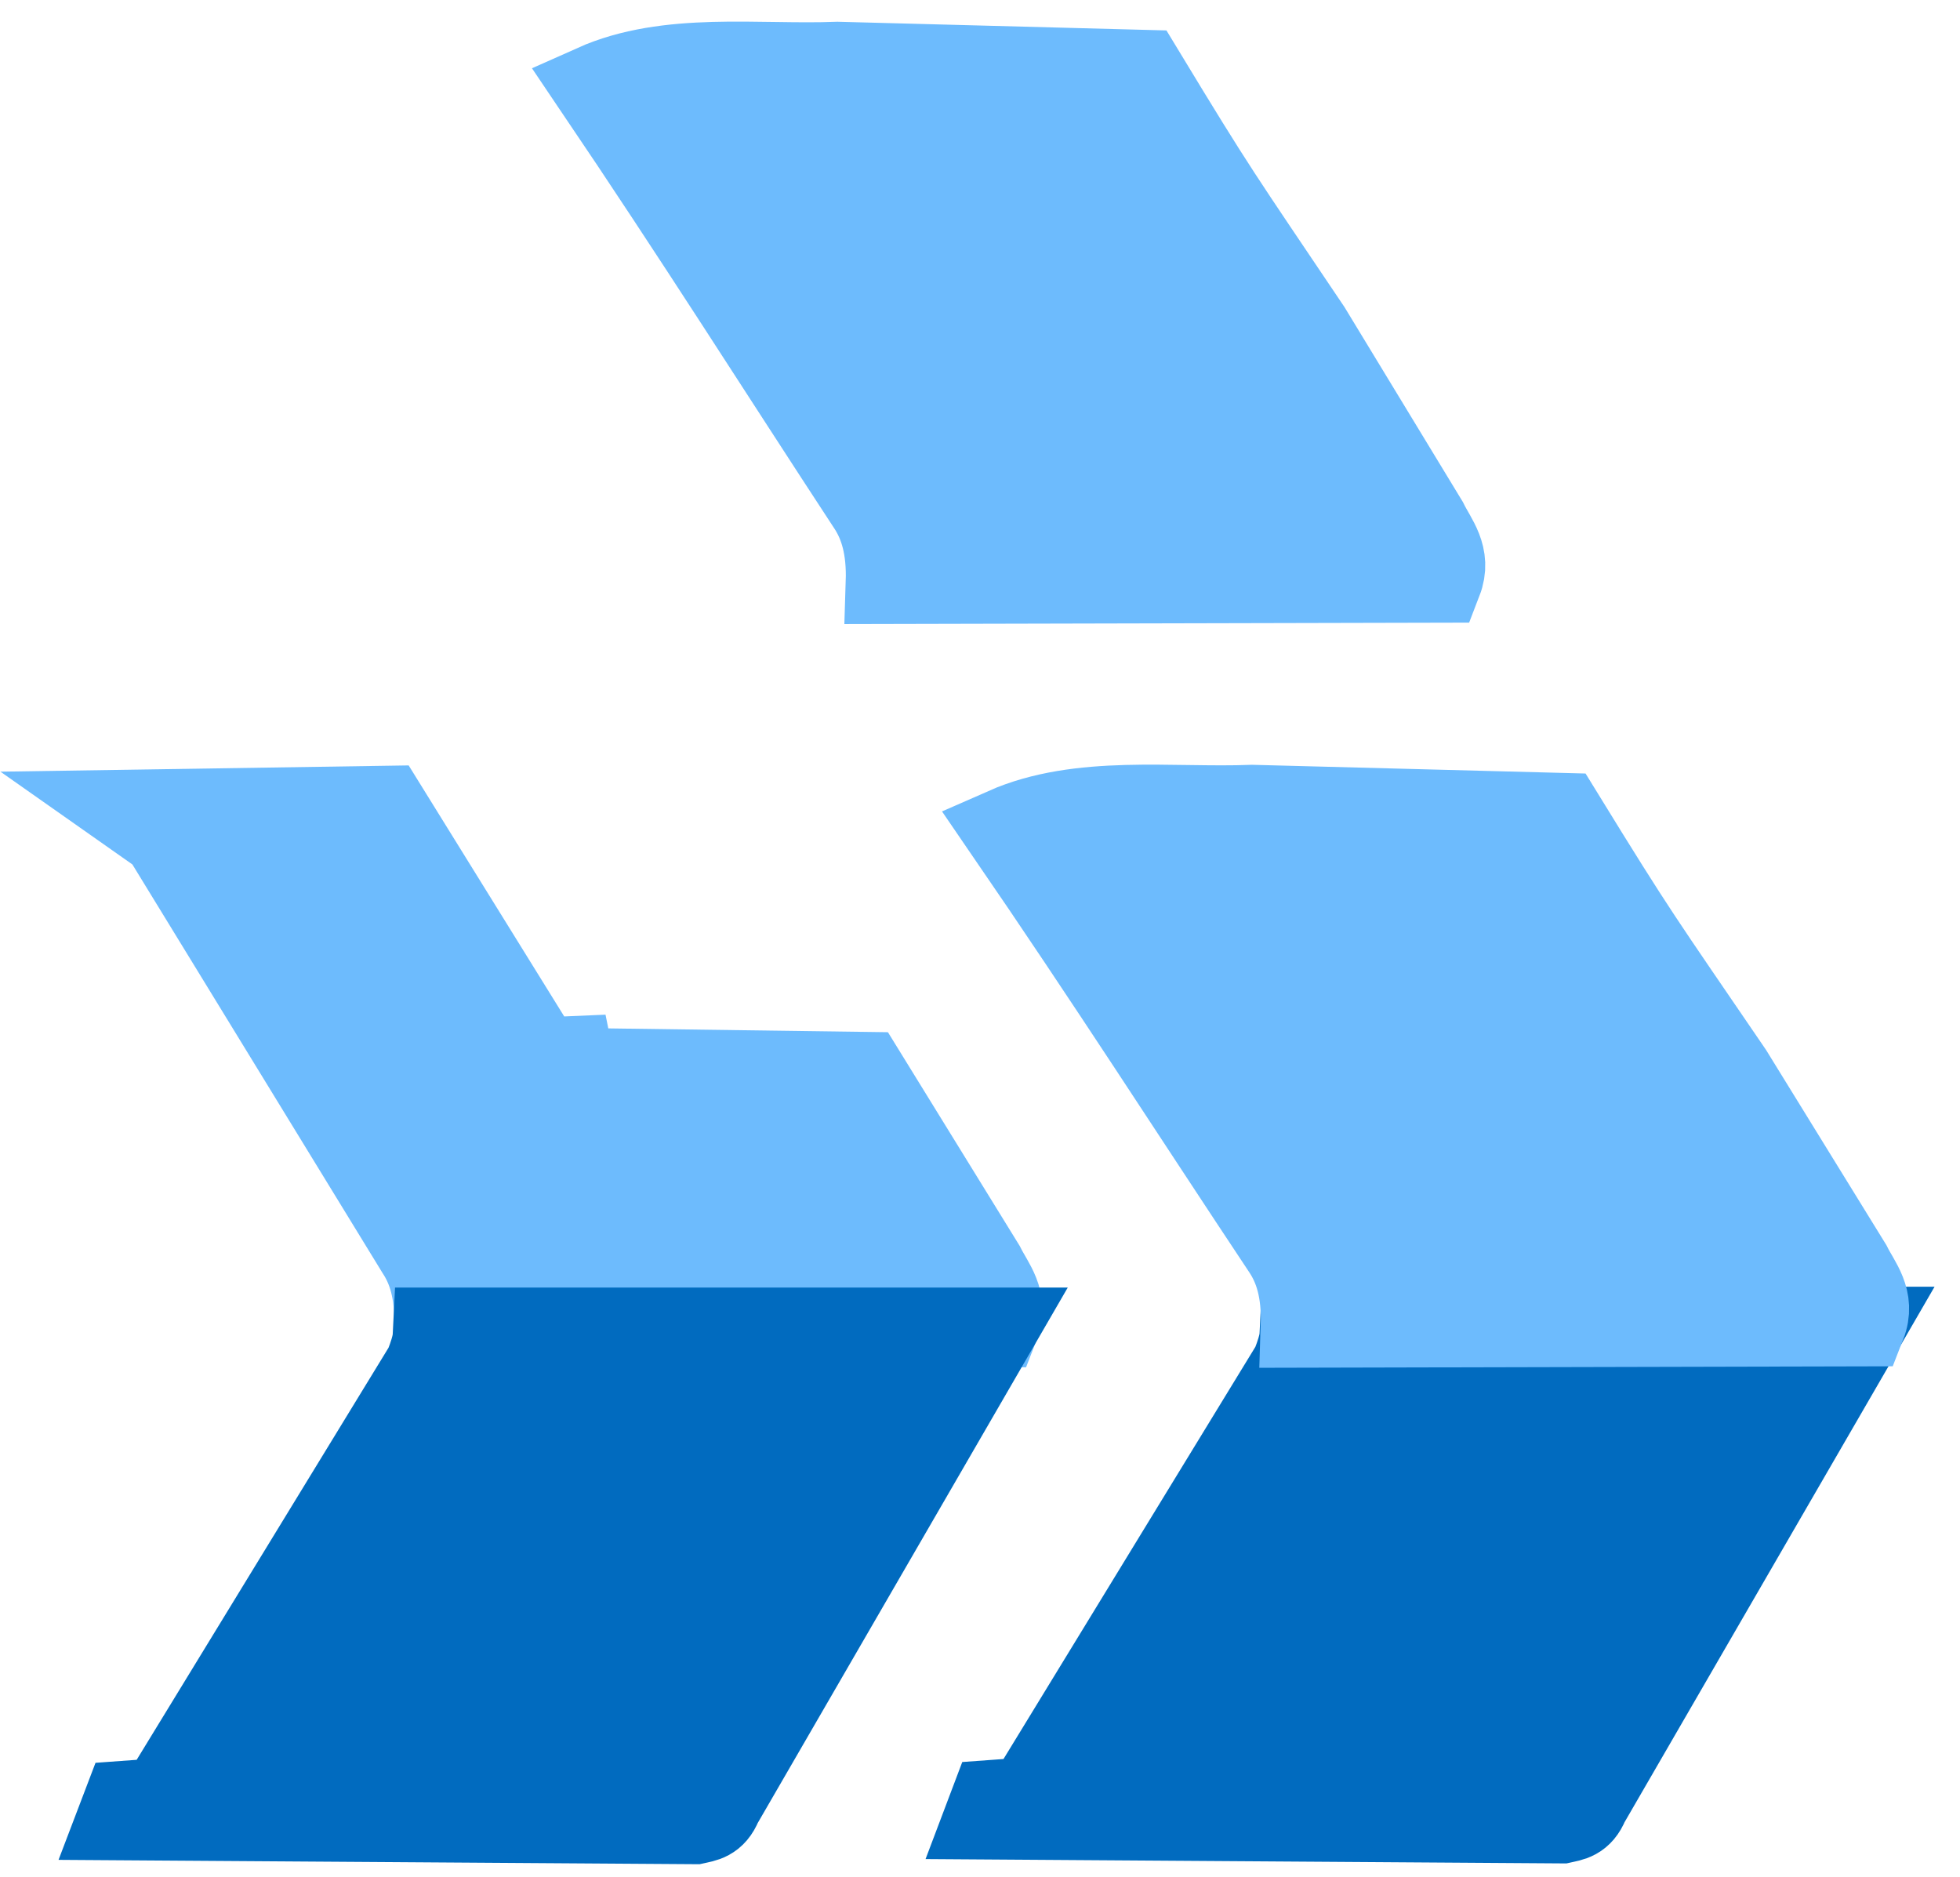 <svg width="47" height="45" viewBox="0 0 47 45" fill="none" xmlns="http://www.w3.org/2000/svg">
<path fill-rule="evenodd" clip-rule="evenodd" d="M3.117 19.46L9.246 19.366L12.986 25.401L13.706 25.37L13.763 25.652L20.727 25.747L23.576 30.367C23.782 30.784 24.154 31.182 23.919 31.782L10.454 31.814C10.482 30.972 10.301 30.414 10.023 29.99L3.922 20.026L3.117 19.46Z" fill="#6DBBFD" stroke="#6DBBFD" stroke-width="2.008"/>
<path fill-rule="evenodd" clip-rule="evenodd" d="M23.863 31.877L17.274 43.256C17.124 43.629 16.893 43.646 16.669 43.696L2.857 43.602L3.001 43.224L3.865 43.161L10.224 32.757C10.453 32.169 10.415 32.065 10.425 31.877H23.863ZM44.649 31.857L38.06 43.237C37.91 43.61 37.679 43.627 37.455 43.677L23.644 43.583L23.787 43.205L24.651 43.142L31.01 32.737C31.239 32.15 31.201 32.046 31.211 31.857H44.649Z" fill="#016BBF" stroke="#016BBF" stroke-width="2.008"/>
<path fill-rule="evenodd" clip-rule="evenodd" d="M30.027 19.343L37.451 19.537C39.26 22.478 39.294 22.478 41.508 25.724L44.357 30.345C44.563 30.761 44.936 31.159 44.701 31.759L31.235 31.791C31.263 30.949 31.082 30.391 30.804 29.968C28.57 26.607 26.621 23.559 24.102 19.887C25.902 19.094 28.088 19.419 30.027 19.343H30.027Z" fill="#6DBBFD" stroke="#6DBBFD" stroke-width="2.008"/>
<path fill-rule="evenodd" clip-rule="evenodd" d="M20.085 1.518L27.401 1.711C29.184 4.653 29.217 4.653 31.4 7.899L34.207 12.52C34.41 12.936 34.778 13.335 34.546 13.935L21.276 13.966C21.303 13.125 21.125 12.567 20.851 12.143C18.649 8.783 16.729 5.734 14.246 2.062C16.02 1.269 18.174 1.594 20.085 1.518V1.518Z" fill="#6DBBFD" stroke="#6DBBFD" stroke-width="1.992"/>
</svg>
